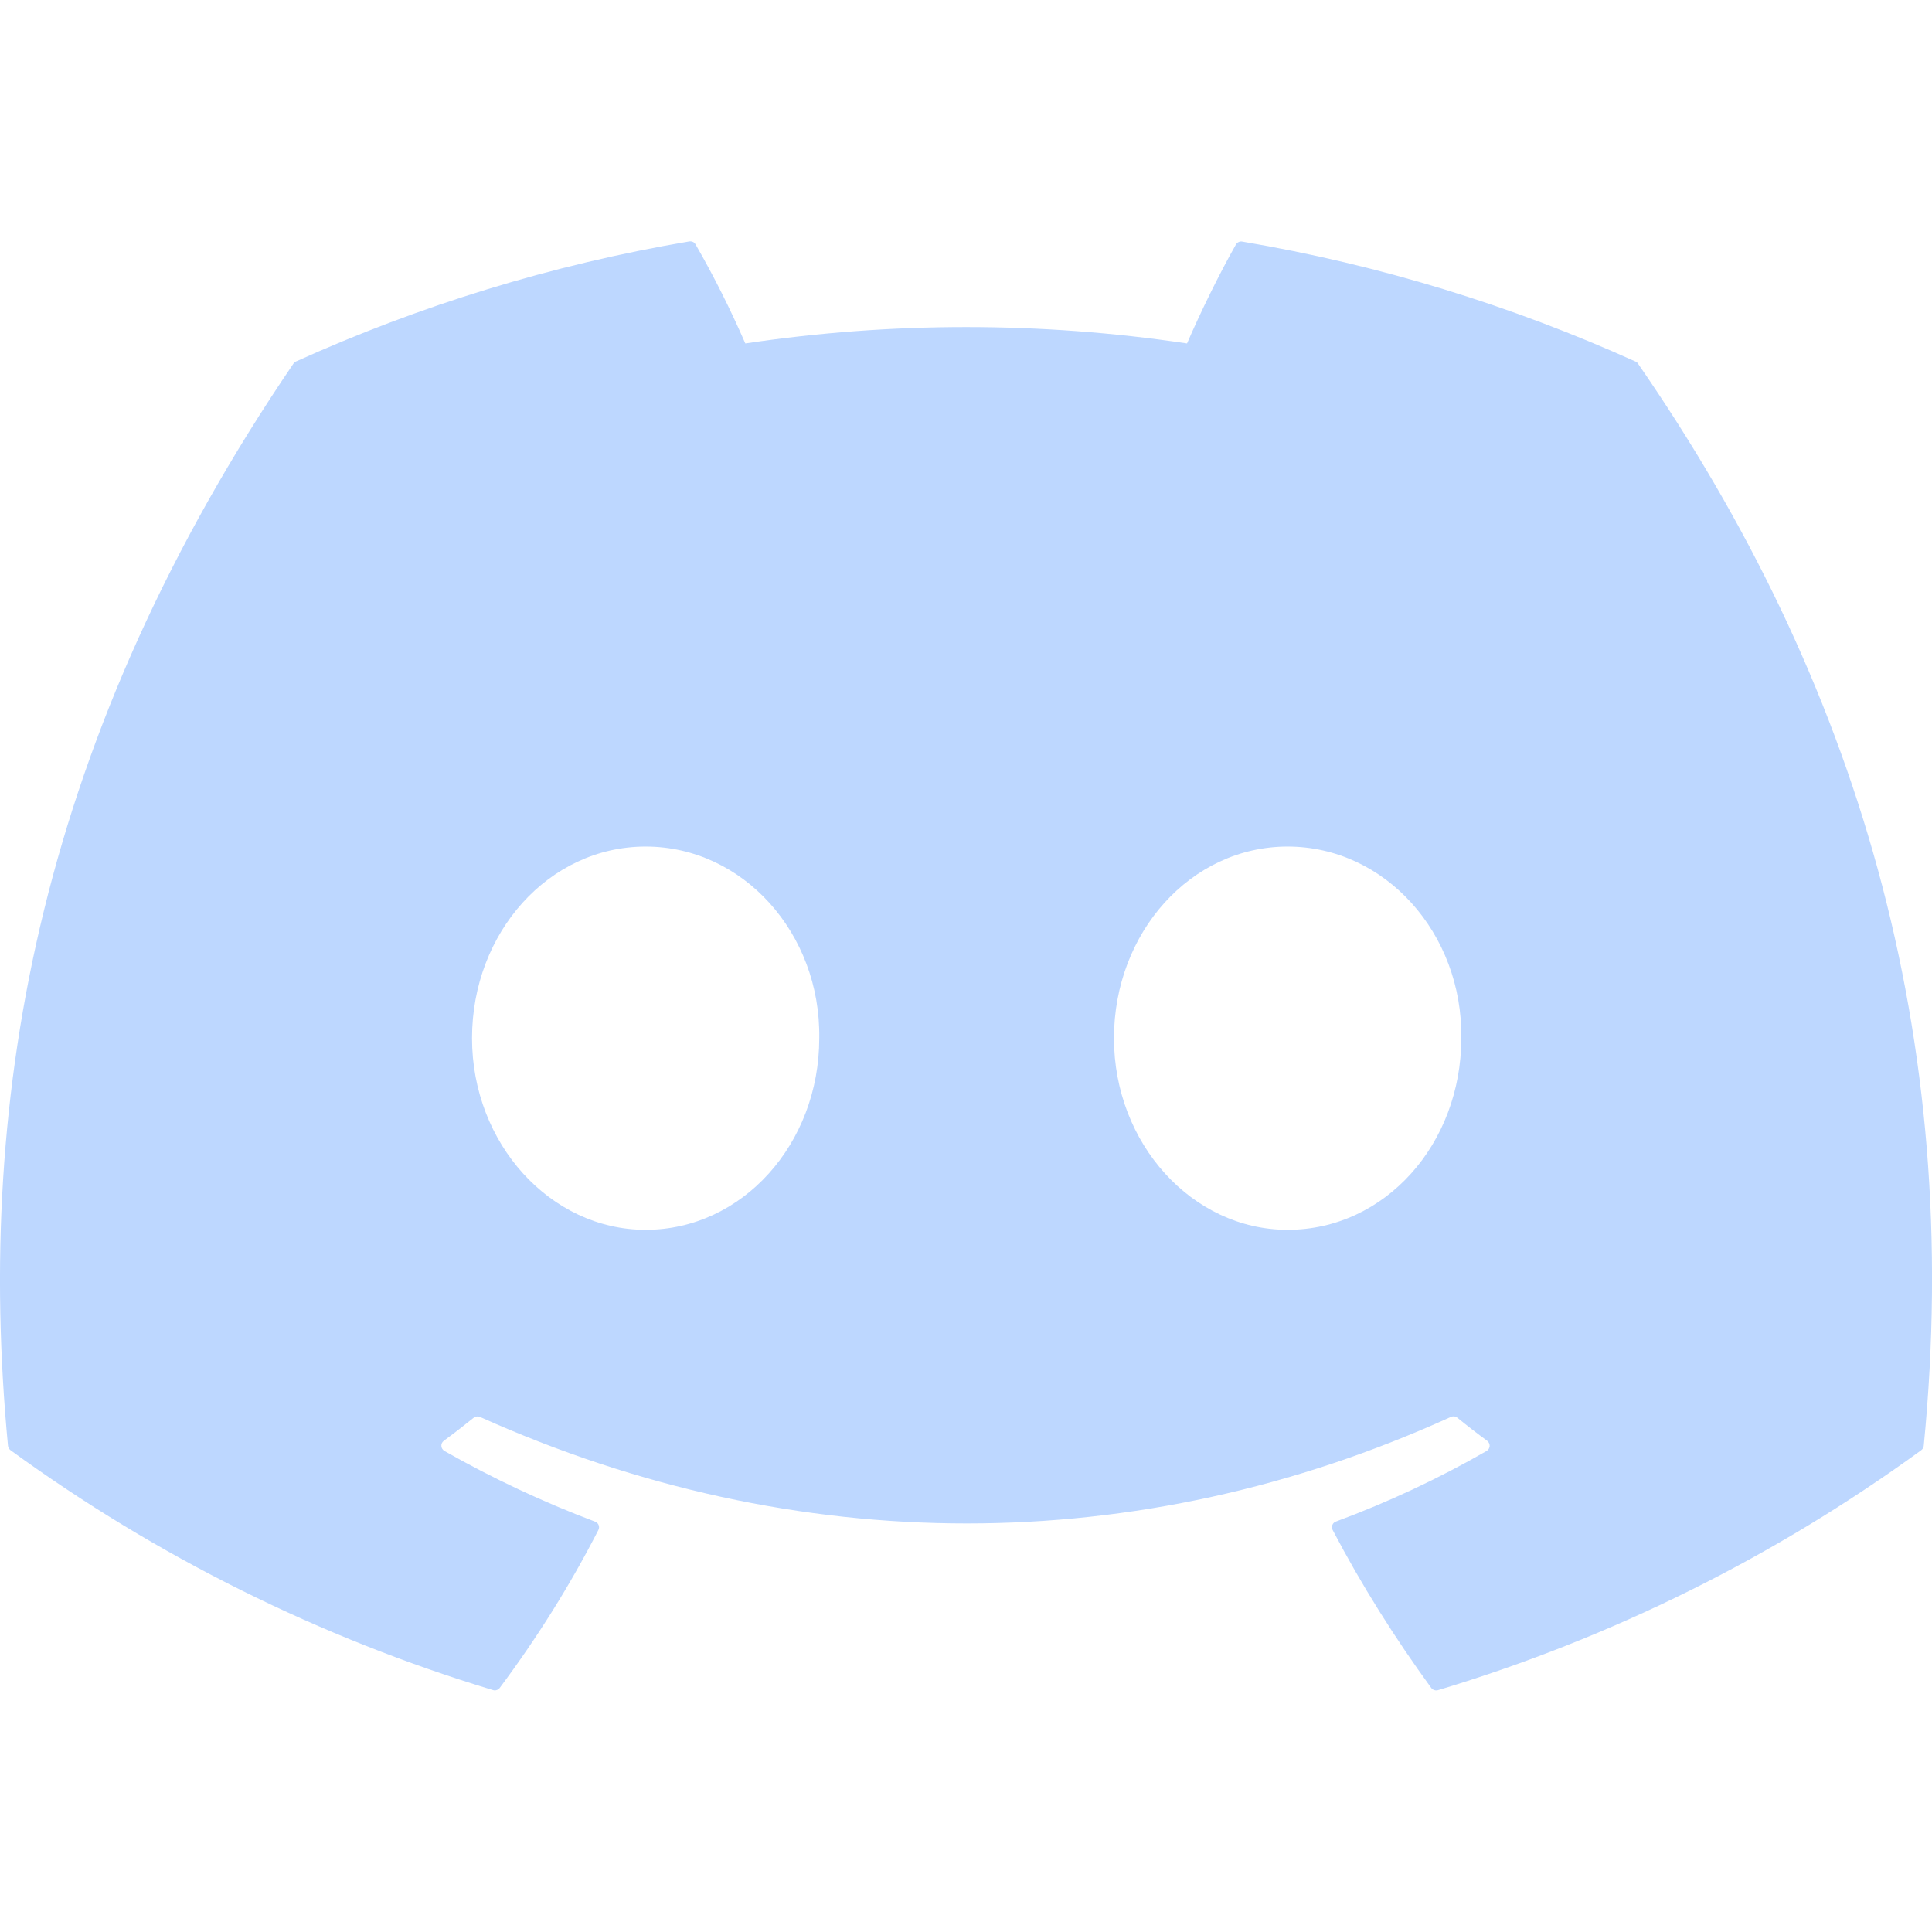 <svg width="22" height="22" viewBox="0 0 22 22" fill="none" xmlns="http://www.w3.org/2000/svg">
<g clip-path="url(#clip0_249_1645)">
<path d="M18.624 4.117C17.222 3.484 15.719 3.017 14.146 2.751C14.132 2.748 14.118 2.75 14.105 2.756C14.092 2.762 14.081 2.771 14.074 2.784C13.882 3.122 13.667 3.563 13.517 3.911C11.849 3.662 10.154 3.662 8.487 3.911C8.319 3.525 8.131 3.149 7.921 2.784C7.914 2.771 7.904 2.761 7.891 2.755C7.878 2.749 7.863 2.747 7.849 2.749C6.278 3.015 4.774 3.482 3.371 4.116C3.359 4.121 3.349 4.129 3.342 4.14C0.489 8.334 -0.293 12.424 0.091 16.463C0.092 16.473 0.095 16.483 0.1 16.491C0.105 16.5 0.112 16.508 0.12 16.514C1.785 17.726 3.642 18.649 5.613 19.245C5.627 19.25 5.642 19.25 5.655 19.245C5.669 19.241 5.681 19.233 5.69 19.221C6.114 18.653 6.491 18.053 6.814 17.422C6.833 17.385 6.815 17.341 6.776 17.327C6.184 17.104 5.611 16.835 5.06 16.522C5.051 16.516 5.042 16.508 5.036 16.498C5.03 16.489 5.027 16.478 5.026 16.466C5.025 16.455 5.027 16.444 5.032 16.433C5.037 16.423 5.044 16.414 5.053 16.407C5.169 16.322 5.284 16.233 5.394 16.144C5.404 16.136 5.416 16.131 5.429 16.13C5.441 16.128 5.454 16.13 5.466 16.135C9.065 17.752 12.964 17.752 16.521 16.135C16.533 16.13 16.546 16.127 16.559 16.129C16.572 16.13 16.584 16.135 16.594 16.143C16.704 16.233 16.819 16.322 16.935 16.407C16.944 16.414 16.951 16.423 16.956 16.433C16.961 16.443 16.963 16.455 16.963 16.466C16.962 16.477 16.959 16.488 16.953 16.498C16.947 16.508 16.939 16.516 16.929 16.522C16.381 16.837 15.811 17.104 15.213 17.326C15.203 17.329 15.195 17.334 15.188 17.341C15.181 17.348 15.175 17.356 15.172 17.365C15.168 17.375 15.167 17.384 15.167 17.394C15.168 17.404 15.17 17.413 15.175 17.422C15.505 18.052 15.883 18.651 16.298 19.221C16.306 19.232 16.319 19.241 16.332 19.245C16.346 19.25 16.361 19.25 16.375 19.246C18.35 18.652 20.21 17.728 21.877 16.514C21.885 16.508 21.892 16.5 21.897 16.492C21.902 16.483 21.905 16.474 21.906 16.464C22.364 11.795 21.138 7.737 18.653 4.142C18.647 4.131 18.637 4.121 18.624 4.117ZM7.352 14.004C6.269 14.004 5.375 13.024 5.375 11.822C5.375 10.619 6.251 9.64 7.352 9.64C8.461 9.64 9.347 10.628 9.329 11.822C9.329 13.025 8.453 14.004 7.352 14.004ZM14.662 14.004C13.578 14.004 12.685 13.024 12.685 11.822C12.685 10.619 13.561 9.64 14.662 9.64C15.772 9.64 16.657 10.628 16.64 11.822C16.64 13.025 15.773 14.004 14.662 14.004Z" fill="#BDD7FF"/>
</g>
<defs>
<clipPath id="clip0_249_1645">
<rect width="22" height="22" fill="white"/>
</clipPath>
</defs>
</svg>
